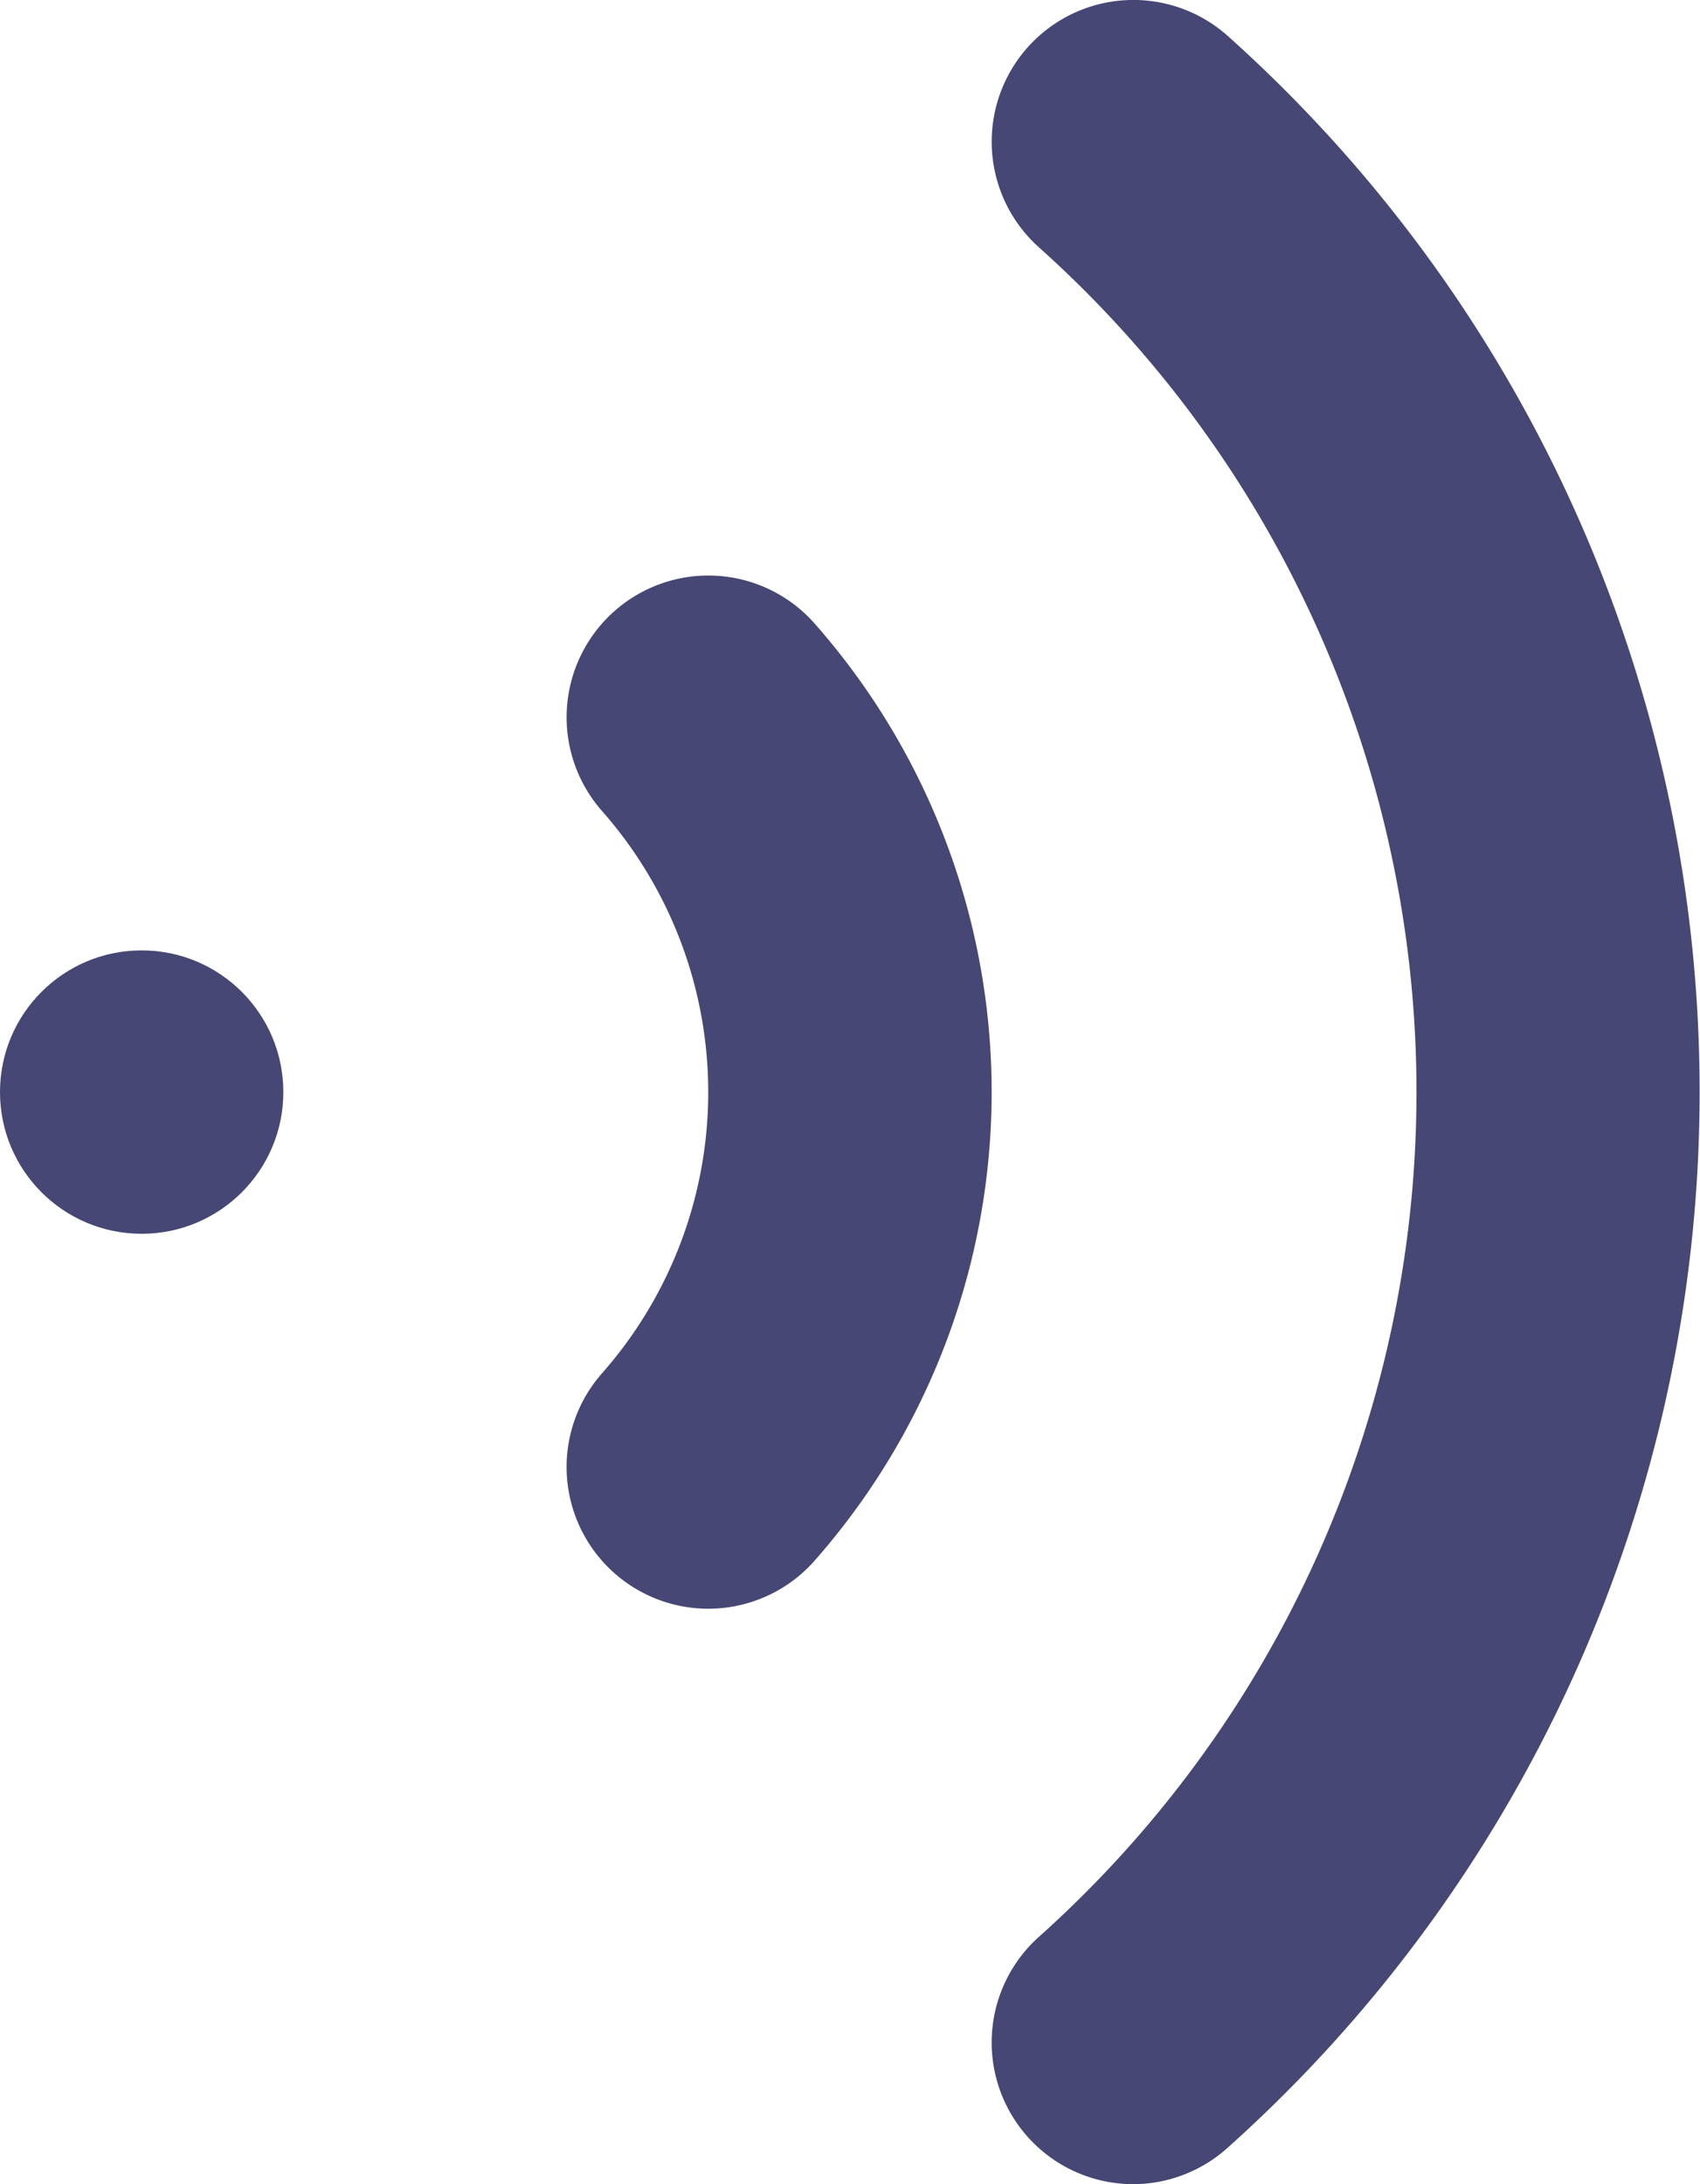 <svg xmlns="http://www.w3.org/2000/svg" width="12" height="15.414" viewBox="0 0 12 15.414">
  <g id="voice-record" transform="translate(-2 -0.293)">
    <path id="Path_14157" data-name="Path 14157" d="M7,11.646a1,1,0,0,1-.75-1.662,3,3,0,0,0,0-3.967,1,1,0,0,1,1.5-1.324,5,5,0,0,1,0,6.614A1,1,0,0,1,7,11.646Z" fill="#464774"/>
    <path id="Path_14158" data-name="Path 14158" d="M10,15.707a1,1,0,0,1-.667-1.745,8,8,0,0,0,0-11.924A1,1,0,1,1,10.668.548a10,10,0,0,1,0,14.9A1,1,0,0,1,10,15.707Z" fill="#464774"/>
    <circle id="Ellipse_7990" data-name="Ellipse 7990" cx="1" cy="1" r="1" transform="translate(2 7)" fill="#464774"/>
  </g>
</svg>
